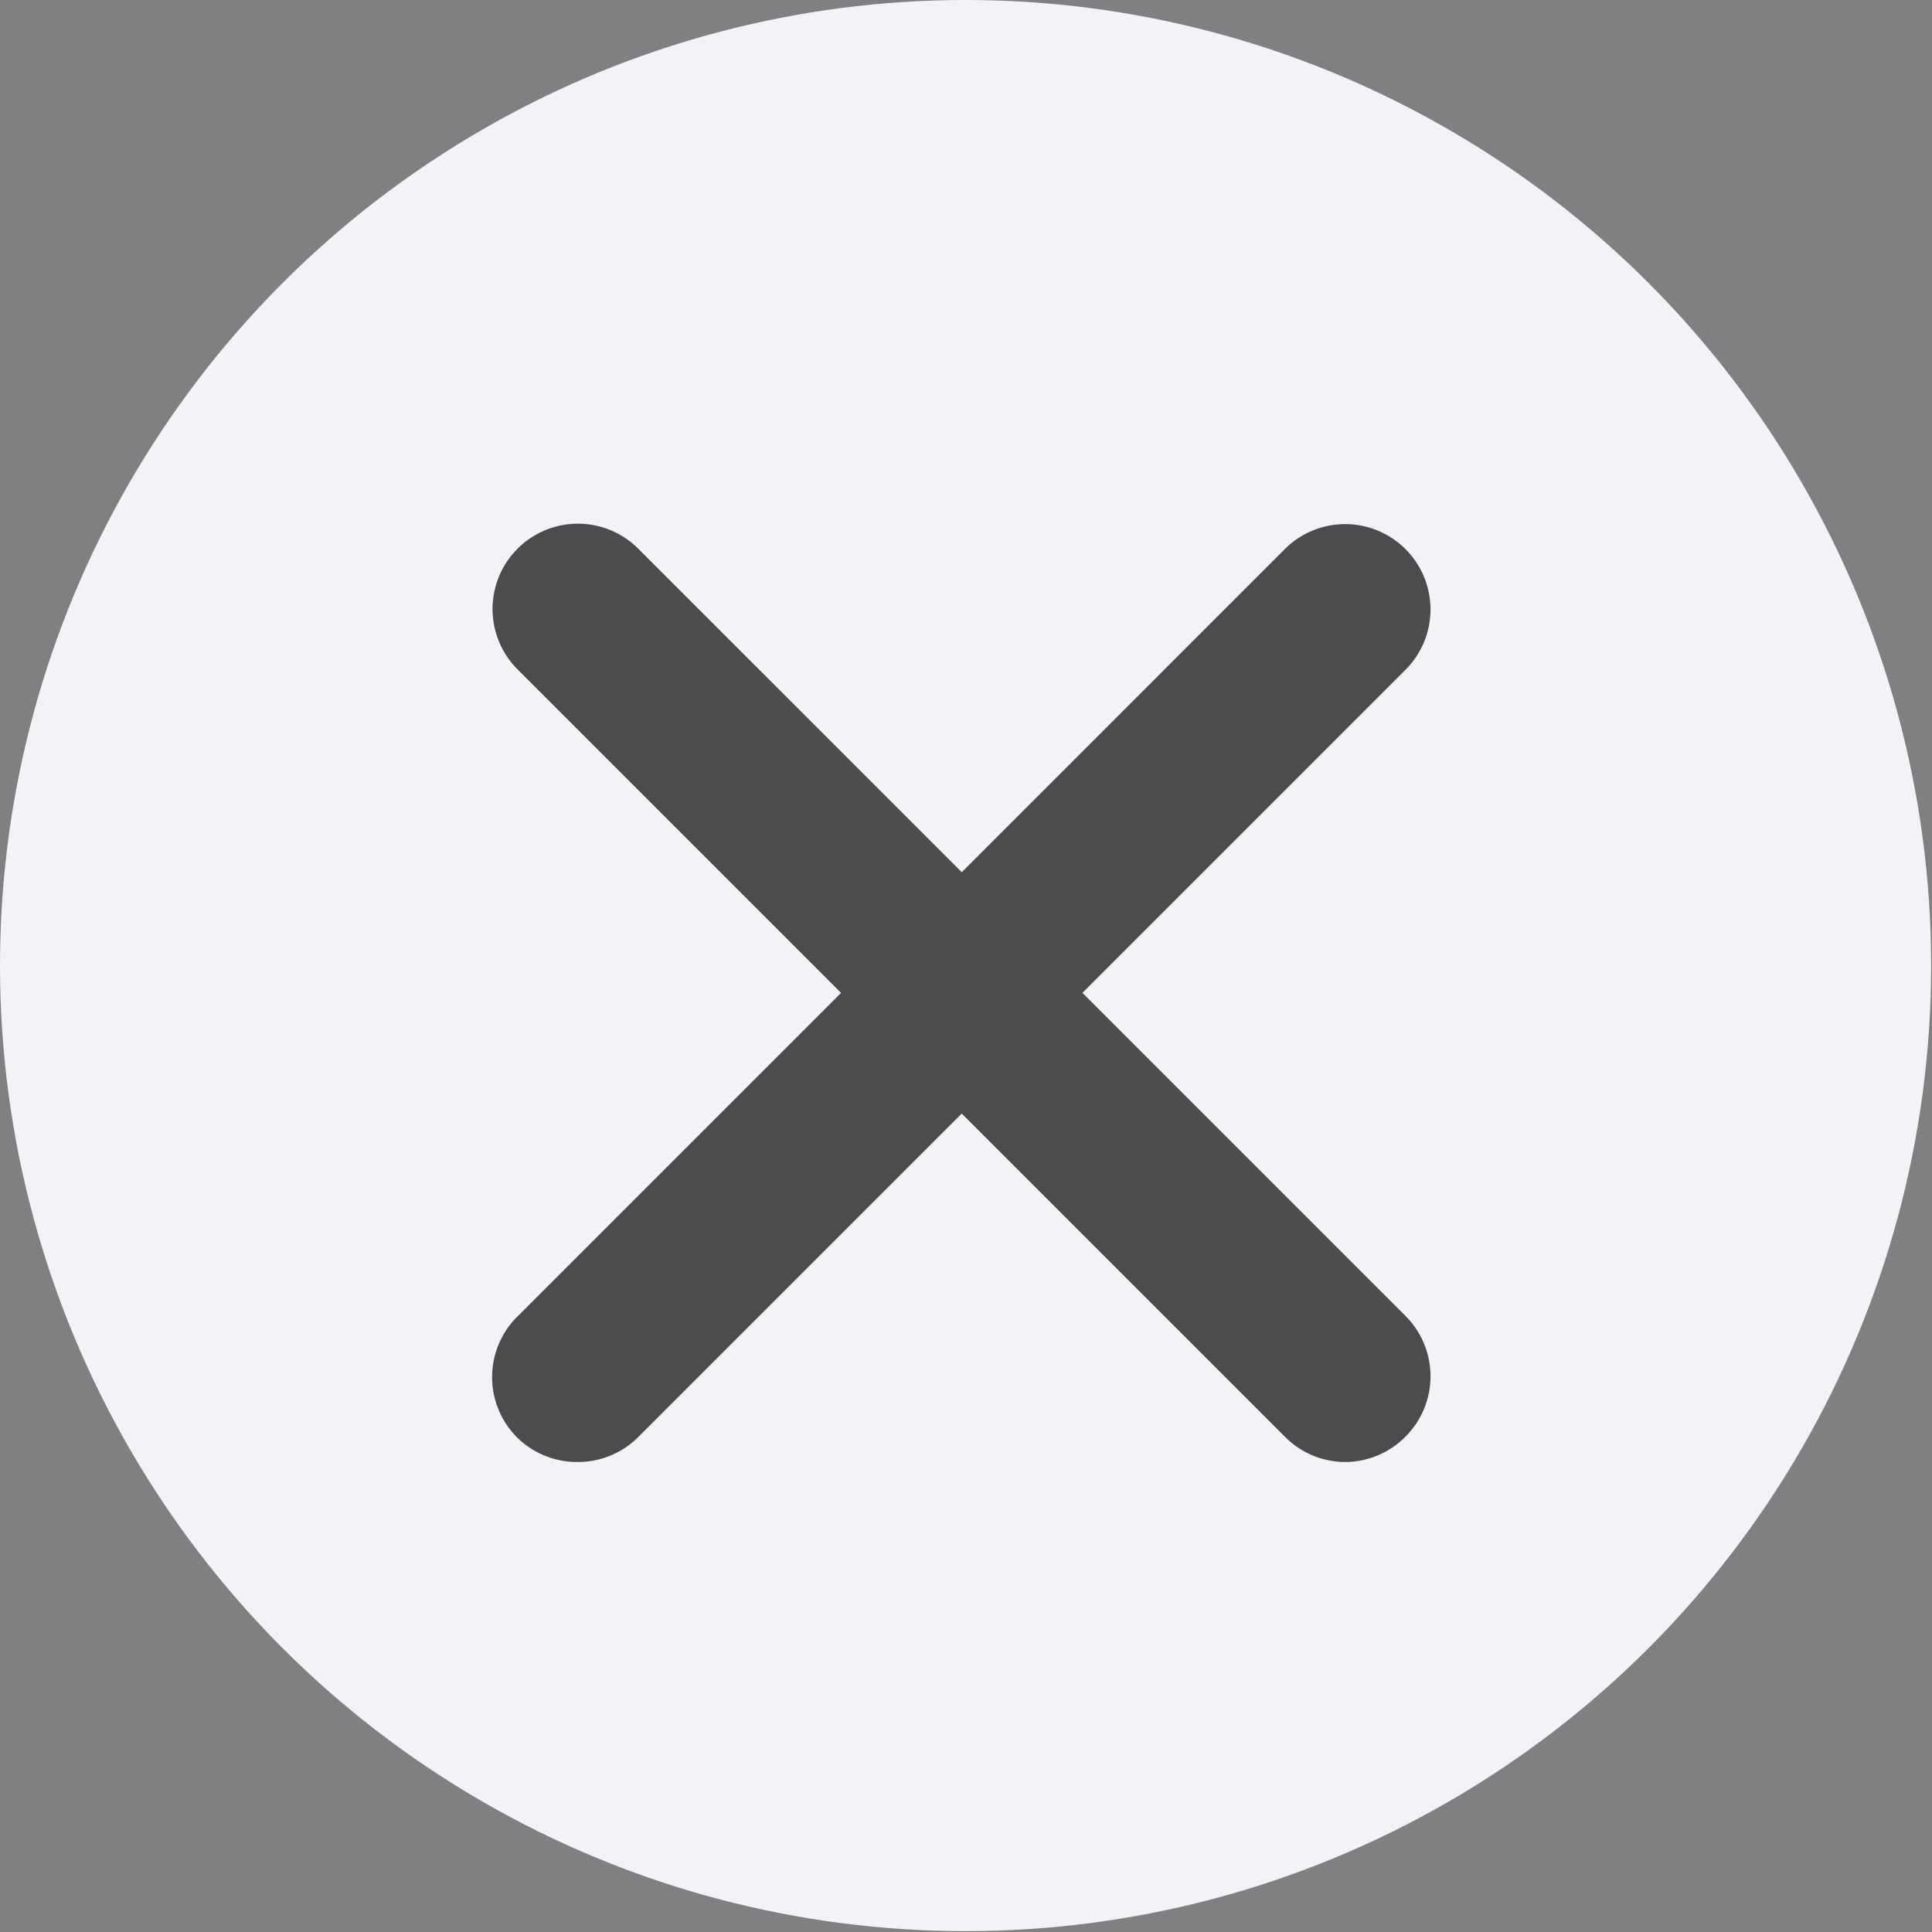 <svg xmlns="http://www.w3.org/2000/svg" viewBox="0 0 22.65 22.65"><rect x="0" y="0" width="22.65" height="22.65" fill="#808080" stroke="none"/><defs><style>.cls-1{fill:#f2f3f6;}.cls-2{fill:#4c4c4c;}</style></defs><title>cross with circle</title><g id="Layer_2" data-name="Layer 2"><g id="specctr"><circle class="cls-1" cx="11.32" cy="11.32" r="11.32"/><path class="cls-2" d="M6.77,17.14a1,1,0,0,1-.71-.29,1,1,0,0,1,0-1.41l9-9a1,1,0,0,1,1.42,1.41l-9,9A1,1,0,0,1,6.77,17.14Z"/><path class="cls-2" d="M15.78,17.14a1,1,0,0,1-.71-.29l-9-9A1,1,0,0,1,7.48,6.43l9,9a1,1,0,0,1,0,1.41A1,1,0,0,1,15.78,17.14Z"/></g></g></svg>